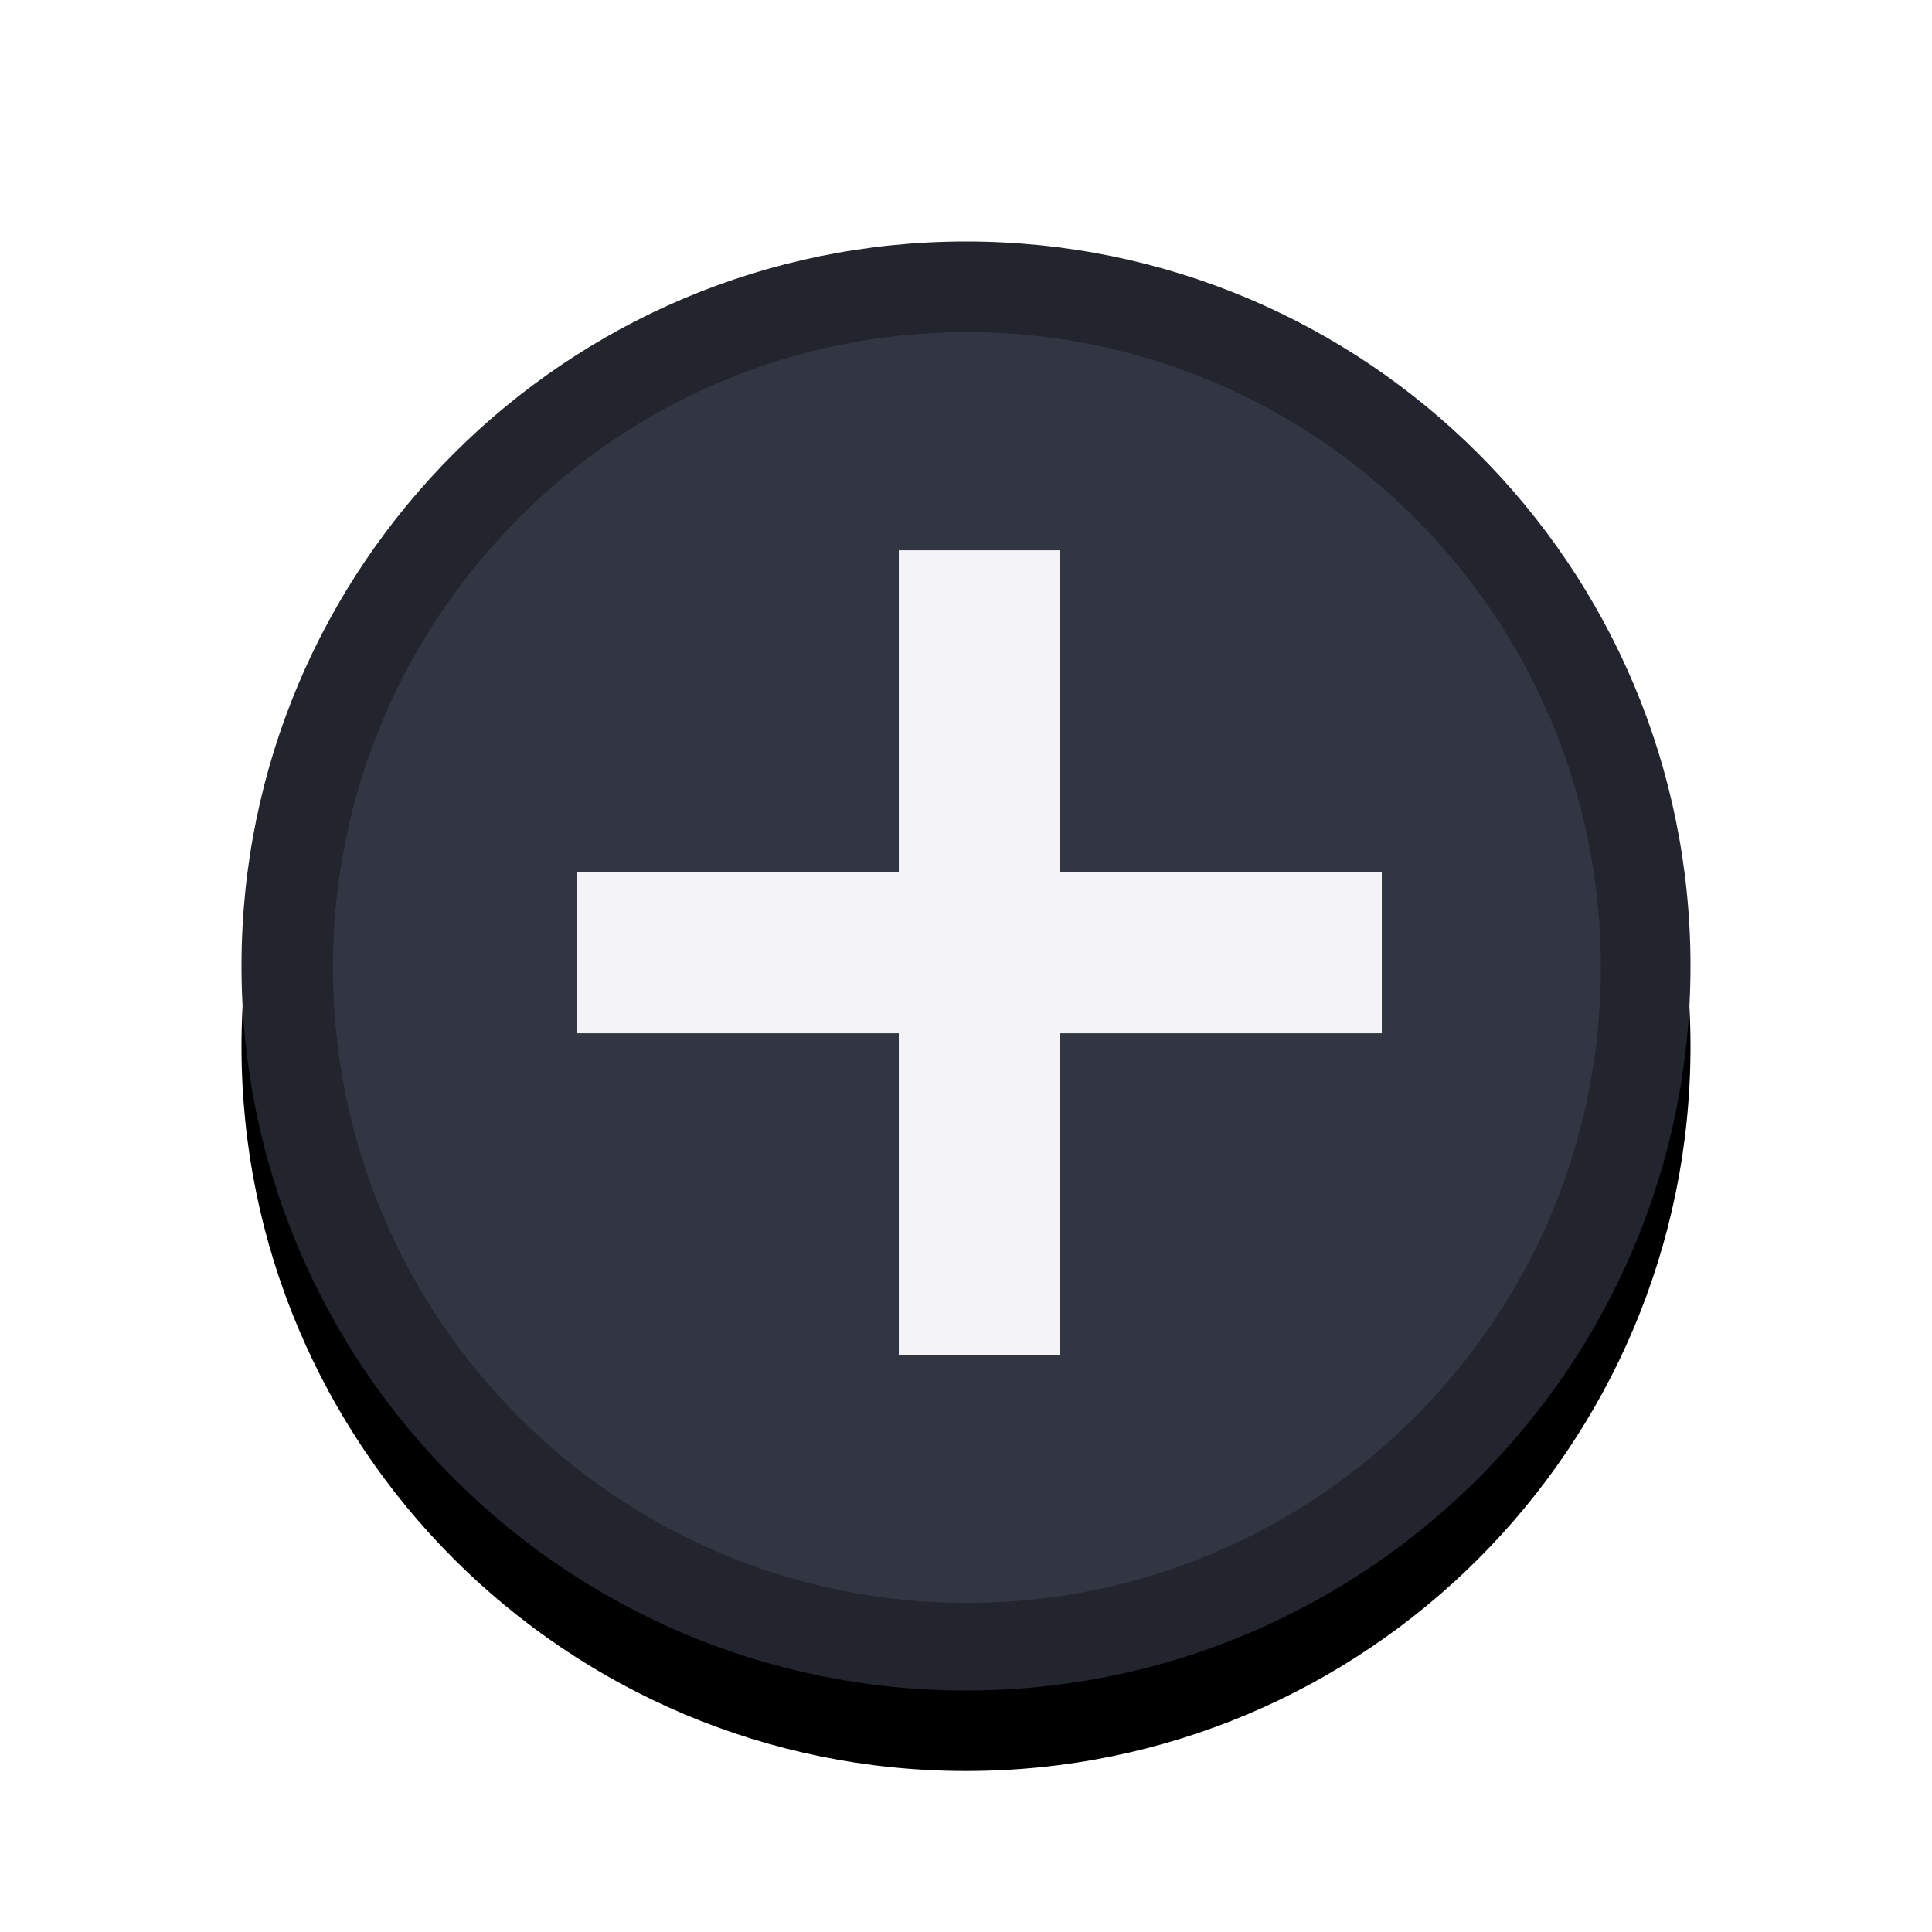 <?xml version="1.0" encoding="UTF-8" standalone="no"?>
<svg
   xmlns:dc="http://purl.org/dc/elements/1.1/"
   xmlns:cc="http://creativecommons.org/ns#"
   xmlns:rdf="http://www.w3.org/1999/02/22-rdf-syntax-ns#"
   xmlns:svg="http://www.w3.org/2000/svg"
   xmlns="http://www.w3.org/2000/svg"
   xmlns:xlink="http://www.w3.org/1999/xlink"
   xmlns:sodipodi="http://sodipodi.sourceforge.net/DTD/sodipodi-0.dtd"
   xmlns:inkscape="http://www.inkscape.org/namespaces/inkscape"
   width="24"
   height="24"
   viewBox="0 0 24 24"
   version="1.1"
   id="svg20"
   sodipodi:docname="emblem-rabbitvcs-added.svg"
   inkscape:version="1.0.1 (3bc2e813f5, 2020-09-07)">
  <sodipodi:namedview
     pagecolor="#f4f4f7fff"
     bordercolor="#8b9cbe666"
     borderopacity="1"
     objecttolerance="10"
     gridtolerance="10"
     guidetolerance="10"
     inkscape:pageopacity="0"
     inkscape:pageshadow="2"
     inkscape:window-width="1626"
     inkscape:window-height="775"
     id="namedview22"
     showgrid="false"
     inkscape:zoom="33.541667"
     inkscape:cx="12"
     inkscape:cy="13.192547"
     inkscape:window-x="192"
     inkscape:window-y="197"
     inkscape:window-maximized="0"
     inkscape:current-layer="g18"
     inkscape:document-rotation="0" />
  <defs
     id="defs10">
    <path
       id="emblem-unreadable-b"
       d="M18,9 C18,13.971 13.971,18 9,18 C4.029,18 0,13.971 0,9 C0,4.029 4.029,0 9,0 C13.971,0 18,4.029 18,9" />
    <filter
       id="emblem-unreadable-a"
       width="138.9%"
       height="138.9%"
       x="-19.4%"
       y="-13.9%"
       filterUnits="objectBoundingBox">
      <feOffset
         dy="1"
         in="SourceAlpha"
         result="shadowOffsetOuter1"
         id="feOffset3" />
      <feGaussianBlur
         in="shadowOffsetOuter1"
         result="shadowBlurOuter1"
         stdDeviation="1"
         id="feGaussianBlur5" />
      <feColorMatrix
         in="shadowBlurOuter1"
         values="0 0 0 0 0   0 0 0 0 0   0 0 0 0 0  0 0 0 0.15 0"
         id="feColorMatrix7" />
    </filter>
  </defs>
  <g
     fill="none"
     fill-rule="evenodd"
     transform="translate(3 3)"
     id="g18">
    <use
       fill="#000"
       filter="url(#emblem-unreadable-a)"
       xlink:href="#emblem-unreadable-b"
       id="use12" />
    <use
       fill="#FFF"
       xlink:href="#emblem-unreadable-b"
       id="use14"
       style="fill:#23252E" />
    <use
       fill="#f4f4f7fff"
       xlink:href="#emblem-unreadable-b"
       id="use14-3"
       x="0"
       y="0"
       width="100%"
       height="100%"
       style="fill:#323643"
       transform="matrix(0.875,0,0,0.877,1.136,1.126)" />
    <path
       d="m 8.165,3.836 v 4 h -4 v 2 h 4 V 13.836 H 10.165 V 9.836 h 4 v -2 h -4 v -4 z"
       fill="#f4f4f7fff"
       id="path7"
       style="fill:#f4f4f7" />
  </g>
</svg>
